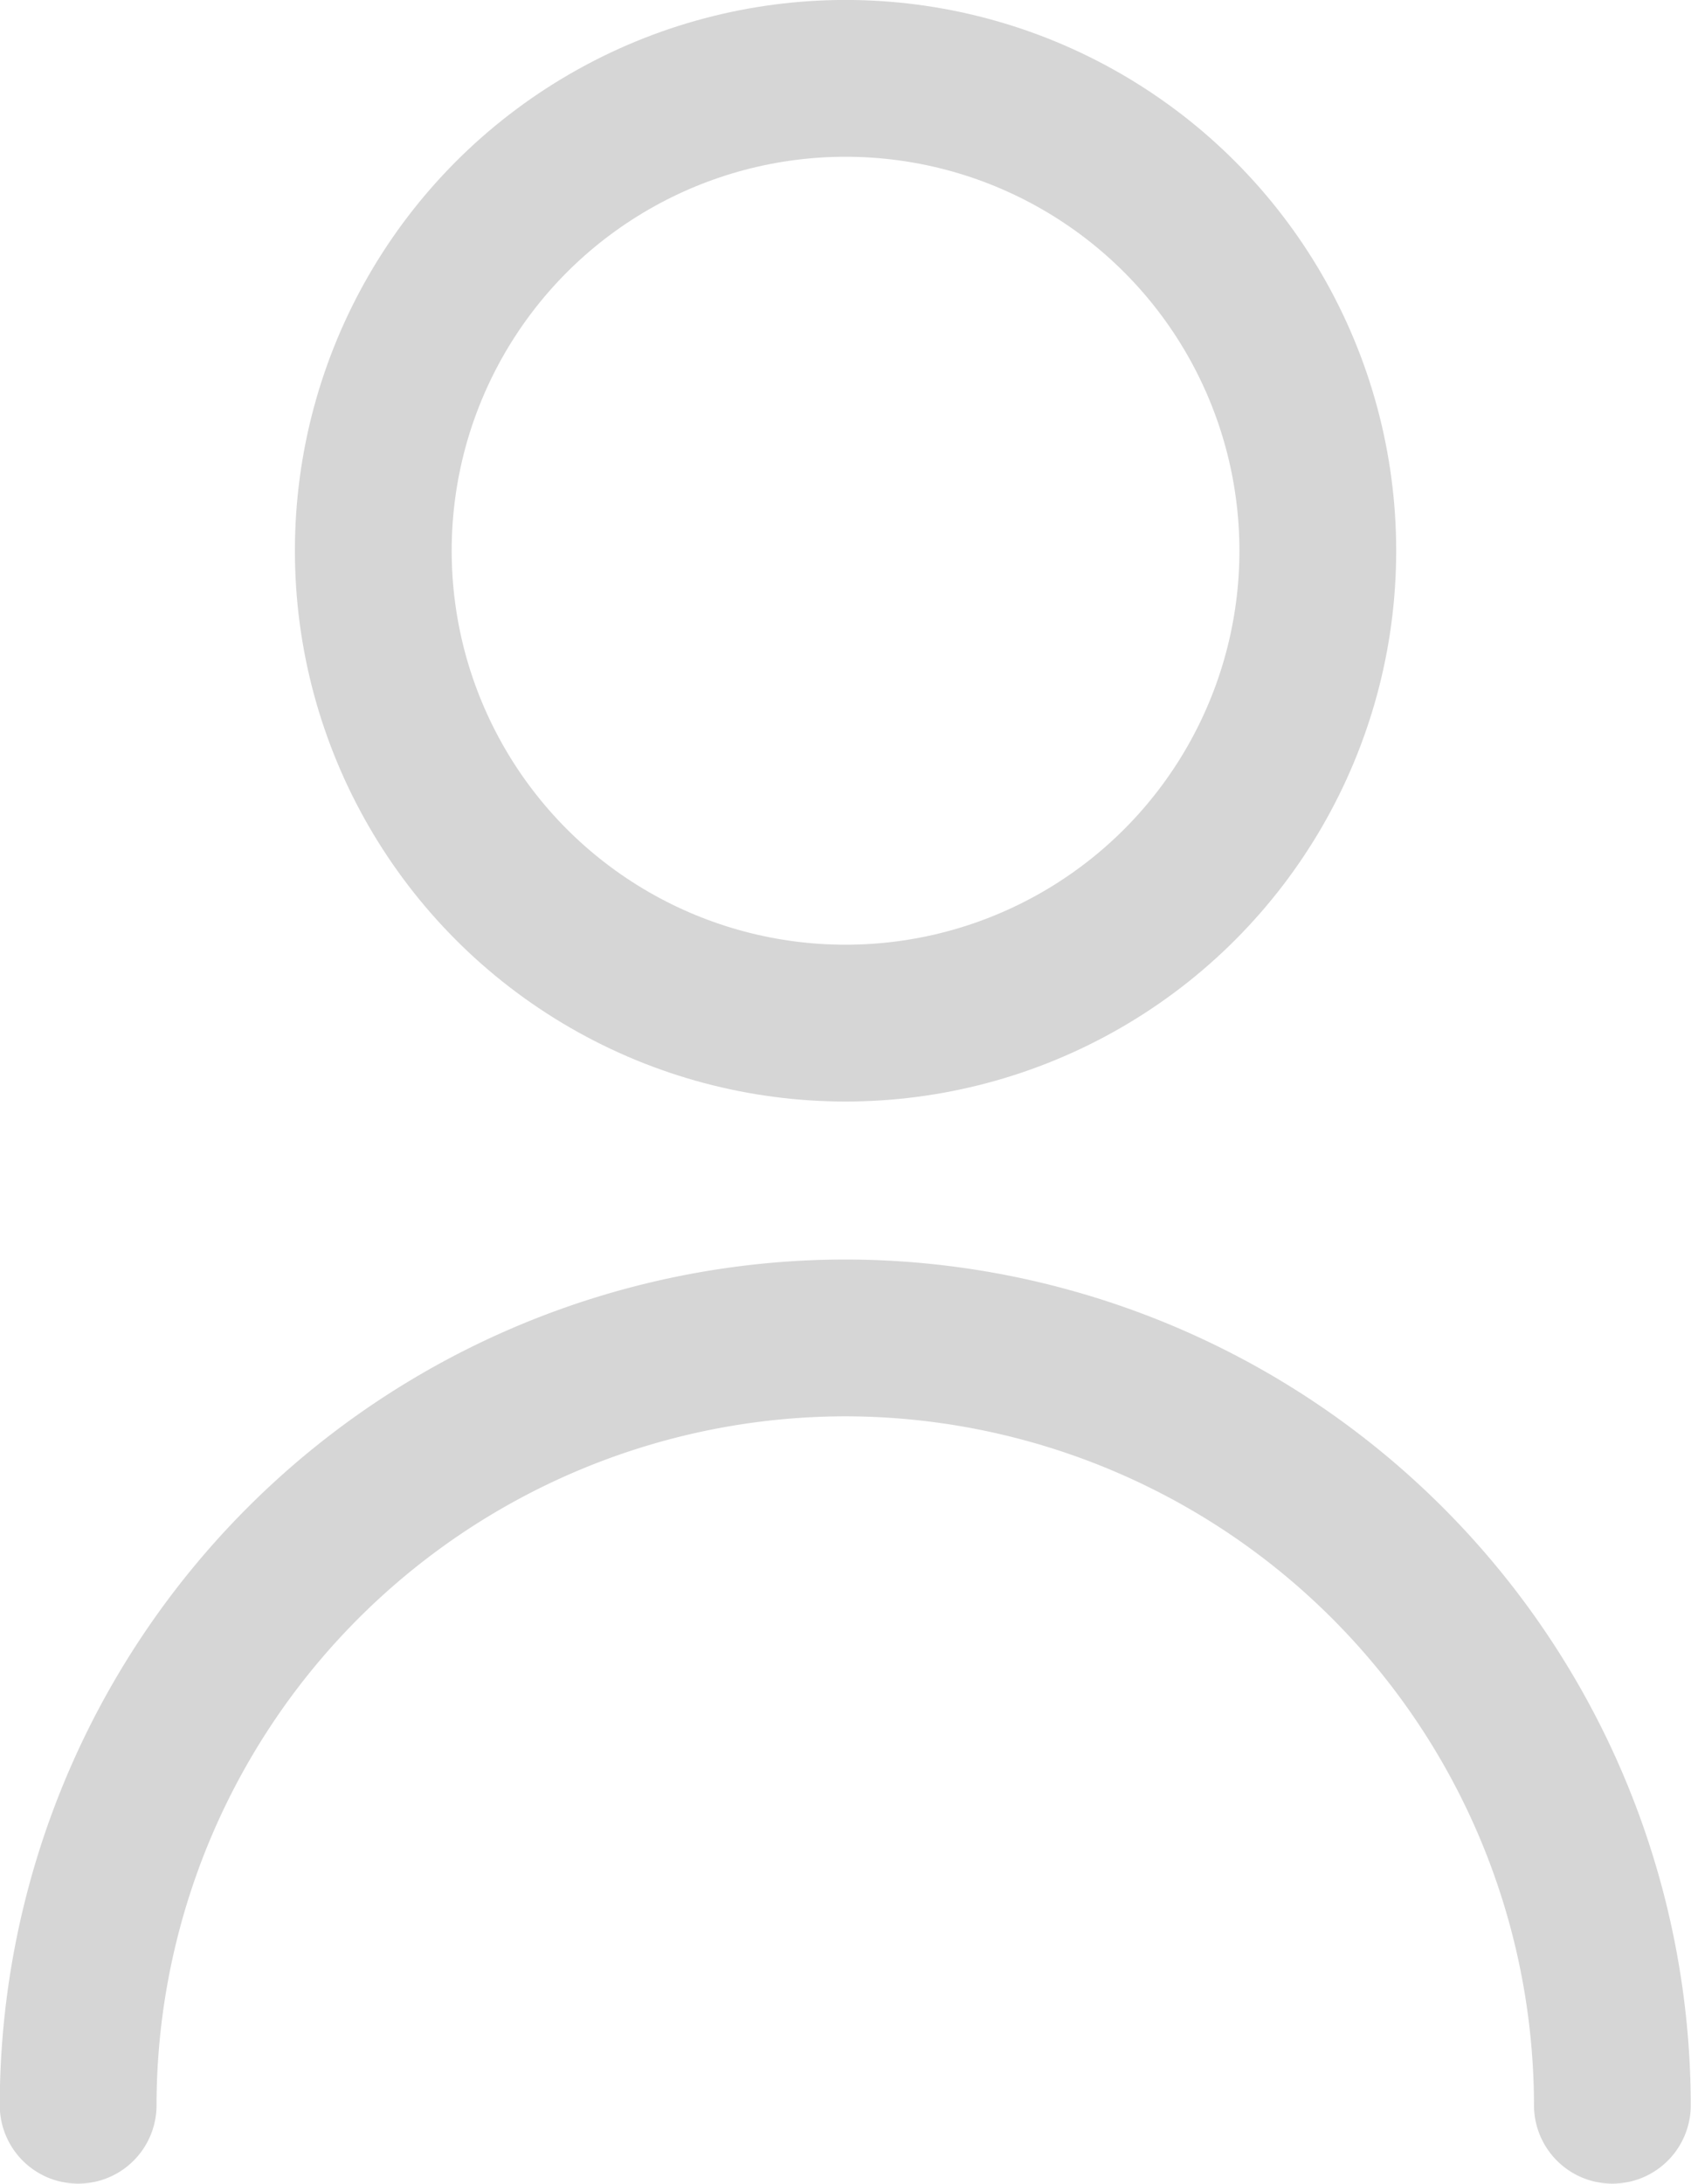 <svg xmlns="http://www.w3.org/2000/svg" width="17.463" height="22.545" viewBox="0 0 17.463 22.545">
  <g id="Account_Icon" data-name="Account Icon" transform="translate(-328.768 -772.337)">
    <g id="Account_Icon_Grey_" data-name="Account Icon (Grey)">
      <g id="Group_467" data-name="Group 467" transform="translate(925.375 -130.094)">
        <circle id="Ellipse_83" data-name="Ellipse 83" cx="4.877" cy="4.877" r="4.877" transform="translate(-592.752 903.24)" fill="none" stroke="#d6d6d6" stroke-linecap="round" stroke-linejoin="round" stroke-width="1.619"/>
        <path id="Path_203" data-name="Path 203" d="M-595.8,924.166a7.931,7.931,0,0,1,7.922-7.922,7.931,7.931,0,0,1,7.922,7.922" fill="none" stroke="#d6d6d6" stroke-linecap="round" stroke-linejoin="round" stroke-width="1.619"/>
      </g>
    </g>
  </g>
</svg>
